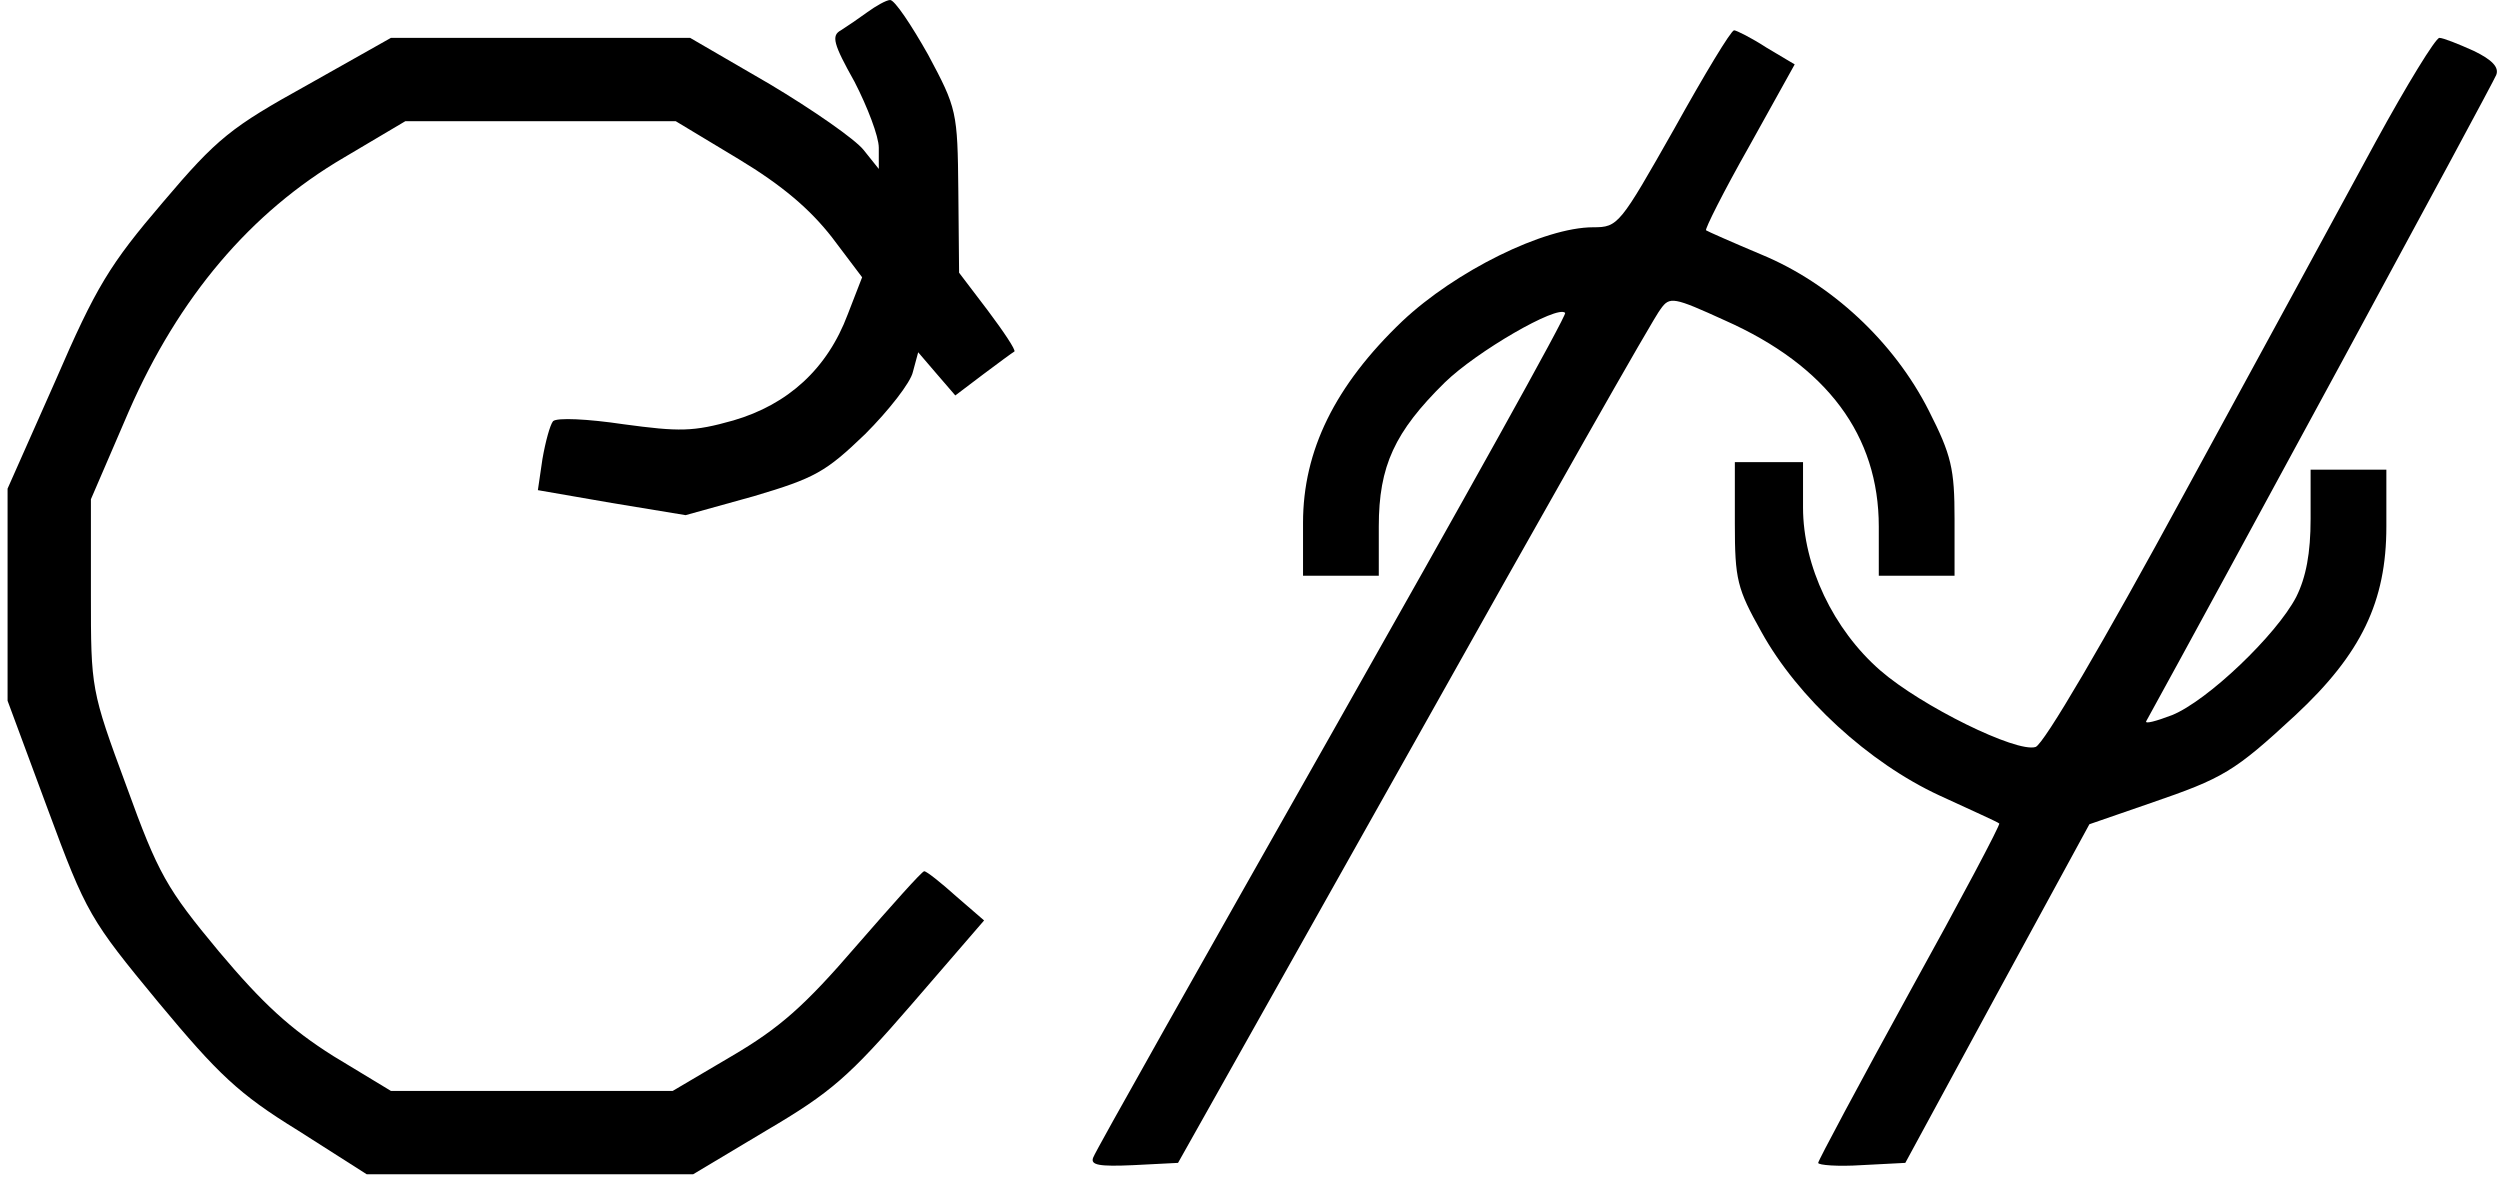 <svg width="165" height="78" viewBox="0 0 165 78" fill="none" xmlns="http://www.w3.org/2000/svg">
<path d="M57.25 0.8C56.7 1.2 55.9 1.75 55.5 2C54.85 2.35 55 2.9 56.4 5.4C57.25 7.05 58 9 58 9.75V11.15L57 9.9C56.45 9.2 53.65 7.25 50.8 5.55L45.55 2.5H35.65H25.8L20.3 5.6C15.25 8.4 14.35 9.1 10.75 13.35C7.25 17.45 6.35 18.9 3.65 25.15L0.5 32.25V39.25V46.25L3.15 53.4C5.7 60.3 5.95 60.7 10.45 66.15C14.4 70.9 15.75 72.2 19.65 74.6L24.2 77.5H34.95H45.75L50.6 74.6C54.85 72.1 56.05 71.05 60.2 66.25L64.95 60.75L63.1 59.15C62.1 58.25 61.15 57.5 61 57.5C60.85 57.5 58.85 59.75 56.5 62.45C53.1 66.4 51.45 67.85 48.3 69.7L44.4 72H35.1H25.8L22 69.7C19.15 67.9 17.35 66.25 14.45 62.8C11 58.65 10.45 57.7 8.35 51.9C6 45.55 6 45.45 6 39.25V32.95L8.5 27.15C11.8 19.6 16.55 14 22.7 10.4L26.75 8H35.7H44.6L48.75 10.5C51.65 12.25 53.45 13.8 54.9 15.65L56.9 18.3L55.95 20.75C54.6 24.35 52 26.7 48.4 27.75C45.75 28.5 44.85 28.5 41.15 28C38.8 27.65 36.75 27.55 36.5 27.8C36.3 28.05 36 29.15 35.8 30.3L35.5 32.35L40.4 33.2L45.25 34L49.75 32.75C53.8 31.55 54.5 31.15 57.1 28.65C58.65 27.1 60.1 25.25 60.25 24.55L60.6 23.25L61.8 24.65L63.05 26.1L64.9 24.7C65.9 23.95 66.85 23.25 66.95 23.2C67.05 23.1 66.25 21.9 65.2 20.5L63.3 18L63.25 12.6C63.2 7.35 63.15 7.15 61.25 3.6C60.15 1.65 59.05 -1.15484e-06 58.75 -1.15484e-06C58.5 -1.15484e-06 57.8 0.4 57.25 0.8Z" fill="black"/>
<path d="M110.5 8.5C106.9 14.85 106.8 15 105.15 15C101.9 15 96.05 17.9 92.55 21.2C88.1 25.45 86 29.75 86 34.5V38H88.5H91V34.75C91 30.75 92.05 28.5 95.35 25.25C97.45 23.2 102.8 20.1 103.3 20.65C103.45 20.75 96.5 33.2 87.95 48.3C79.4 63.4 72.25 76.05 72.15 76.4C71.95 76.9 72.55 77 74.8 76.9L77.75 76.75L93.35 49C101.9 33.75 109.2 20.85 109.6 20.4C110.2 19.55 110.45 19.6 113.85 21.15C120.6 24.15 124 28.75 124 34.75V38H126.5H129V34.25C129 30.95 128.8 30.05 127.3 27.1C125 22.55 120.85 18.7 116.25 16.8C114.35 16 112.65 15.25 112.6 15.2C112.5 15.15 113.75 12.65 115.45 9.65L118.45 4.25L116.6 3.15C115.6 2.5 114.6 2 114.45 2C114.25 2 112.5 4.9 110.5 8.5Z" fill="black"/>
<path d="M156.8 9.35C154.75 13.15 149.05 23.6 144.15 32.6C138.8 42.45 134.9 49.1 134.35 49.3C133.1 49.7 126.8 46.6 124.1 44.25C121 41.55 119 37.35 119 33.5V30.5H116.75H114.5V34.55C114.5 38.25 114.65 38.85 116.25 41.7C118.65 46.05 123.35 50.35 128 52.5C130.05 53.45 131.85 54.25 131.95 54.35C132.05 54.4 129.4 59.4 126.05 65.45C122.7 71.55 120 76.6 120 76.75C120 76.9 121.3 77 122.85 76.9L125.75 76.75L131.8 65.6L137.9 54.4L141.95 53C146.75 51.35 147.45 50.95 151.5 47.2C155.85 43.15 157.5 39.7 157.5 34.75V31H155H152.5V34.25C152.5 36.5 152.2 38.1 151.55 39.4C150.25 41.9 145.7 46.25 143.35 47.2C142.3 47.6 141.55 47.8 141.65 47.6C145.65 40.35 164.55 5.5 164.75 4.95C164.95 4.45 164.5 3.95 163.25 3.35C162.25 2.9 161.25 2.5 161 2.5C160.75 2.5 158.85 5.6 156.8 9.35Z" fill="black"/>
</svg>
